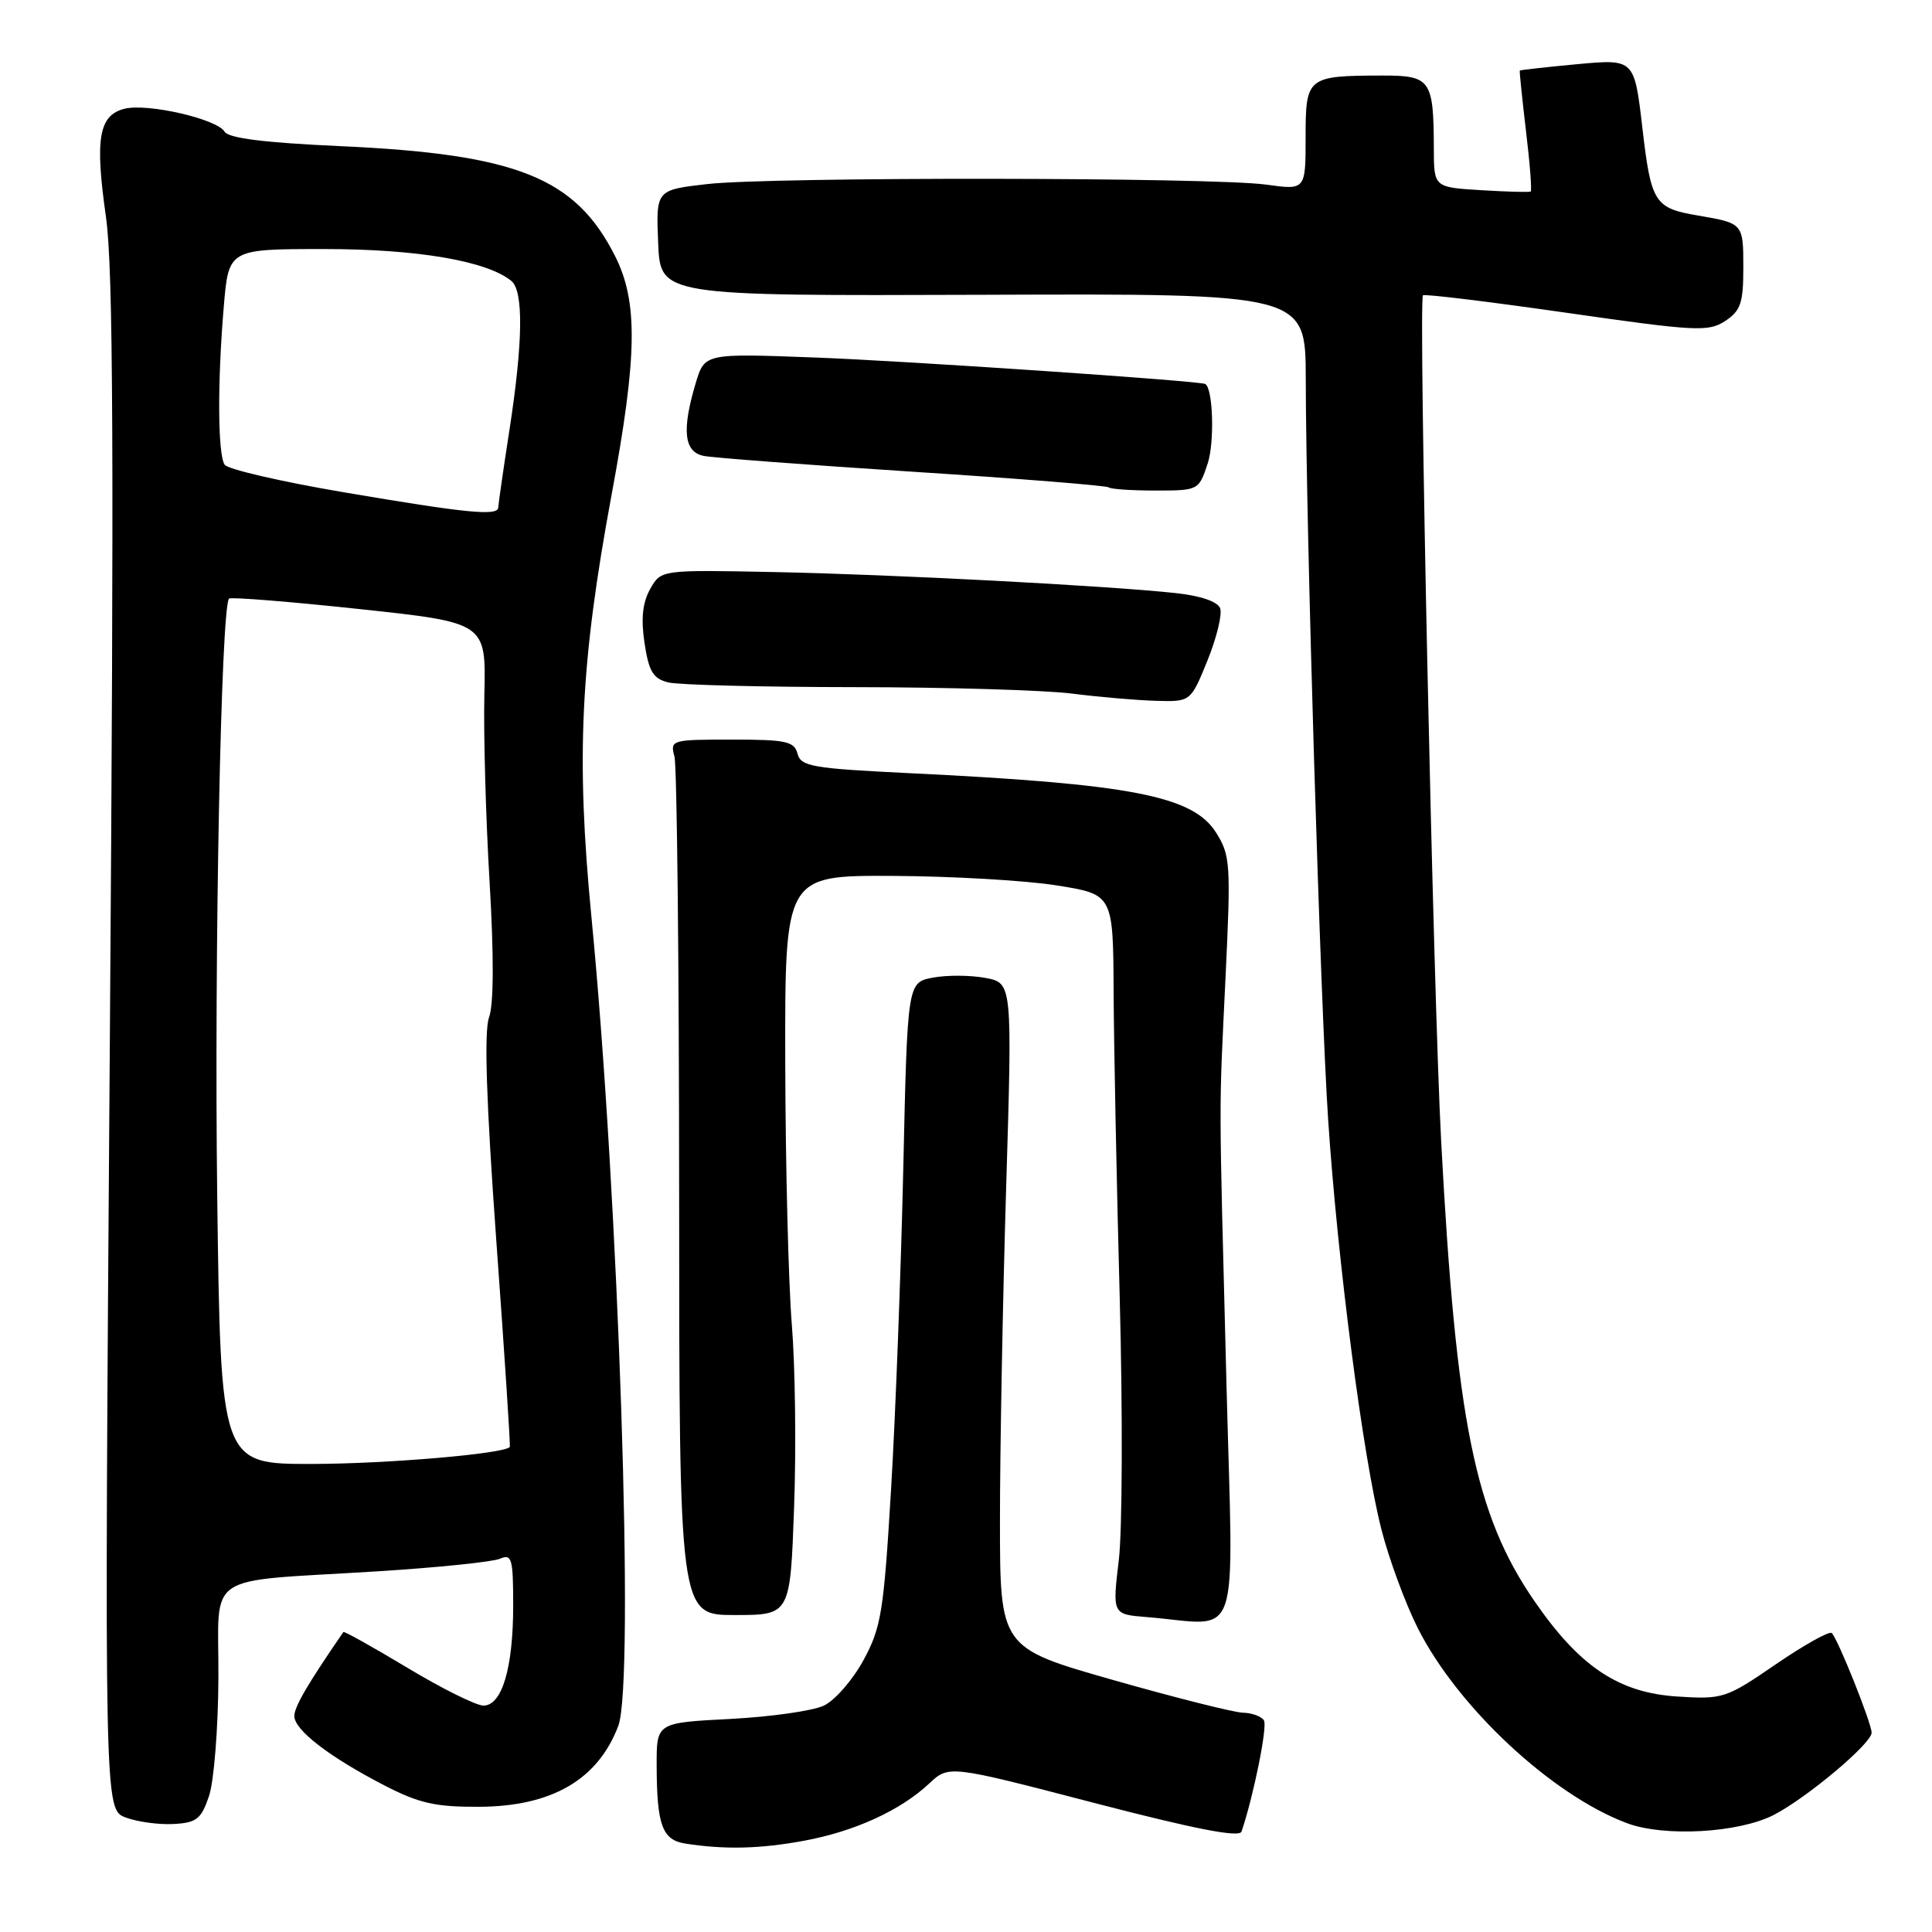 <?xml version="1.0" encoding="UTF-8" standalone="no"?>
<!DOCTYPE svg PUBLIC "-//W3C//DTD SVG 1.1//EN" "http://www.w3.org/Graphics/SVG/1.1/DTD/svg11.dtd" >
<svg xmlns="http://www.w3.org/2000/svg" xmlns:xlink="http://www.w3.org/1999/xlink" version="1.1" viewBox="0 0 256 256">
 <g >
 <path fill="currentColor"
d=" M 106.53 243.91 C 113.25 242.67 119.30 239.90 123.12 236.33 C 125.73 233.88 125.73 233.88 144.92 238.88 C 158.43 242.39 164.23 243.52 164.51 242.69 C 166.11 237.96 167.97 228.76 167.48 227.96 C 167.15 227.43 165.90 226.97 164.69 226.94 C 163.49 226.91 155.75 224.96 147.50 222.61 C 132.50 218.34 132.50 218.34 132.50 201.42 C 132.50 192.11 132.87 172.29 133.32 157.37 C 134.14 130.25 134.14 130.25 130.57 129.58 C 128.61 129.21 125.48 129.19 123.62 129.54 C 120.24 130.18 120.24 130.18 119.69 154.84 C 119.38 168.40 118.66 187.54 118.07 197.36 C 117.10 213.59 116.77 215.65 114.41 219.99 C 112.98 222.62 110.61 225.33 109.15 226.01 C 107.69 226.70 102.11 227.49 96.75 227.77 C 87.00 228.27 87.00 228.27 87.01 233.88 C 87.03 241.88 87.75 243.82 90.85 244.29 C 96.08 245.10 100.73 244.98 106.53 243.91 Z  M 235.05 240.48 C 239.47 238.19 248.00 231.02 248.00 229.59 C 247.99 228.32 243.56 217.23 242.72 216.39 C 242.42 216.08 239.09 217.94 235.33 220.51 C 228.71 225.05 228.31 225.18 222.29 224.80 C 214.48 224.31 209.30 220.85 203.29 212.11 C 195.43 200.68 192.94 188.37 190.96 151.20 C 189.90 131.22 187.94 39.78 188.55 39.13 C 188.75 38.93 197.29 39.97 207.54 41.44 C 224.73 43.91 226.36 43.99 228.59 42.54 C 230.65 41.18 231.00 40.16 231.00 35.45 C 231.00 29.60 230.98 29.58 225.00 28.56 C 219.23 27.59 218.78 26.88 217.63 17.00 C 216.56 7.81 216.56 7.81 209.03 8.50 C 204.89 8.89 201.45 9.27 201.38 9.35 C 201.32 9.43 201.69 13.03 202.20 17.35 C 202.72 21.66 203.00 25.28 202.82 25.38 C 202.64 25.49 199.69 25.41 196.25 25.20 C 190.00 24.82 190.00 24.82 189.99 19.66 C 189.96 10.54 189.58 10.00 183.13 10.01 C 173.19 10.04 173.00 10.19 173.00 18.21 C 173.00 25.19 173.00 25.19 167.75 24.46 C 160.60 23.48 102.14 23.42 93.71 24.39 C 86.92 25.17 86.92 25.17 87.21 32.19 C 87.50 39.21 87.50 39.21 130.25 39.06 C 173.00 38.90 173.00 38.90 173.02 50.20 C 173.05 70.00 174.95 132.80 175.99 148.42 C 177.24 167.19 180.62 193.20 183.04 202.64 C 184.04 206.57 186.22 212.47 187.87 215.75 C 193.17 226.25 205.67 237.89 215.61 241.59 C 220.56 243.43 230.42 242.87 235.05 240.48 Z  M 27.69 238.00 C 28.35 236.07 28.91 229.01 28.94 222.30 C 29.01 208.06 26.60 209.67 50.00 208.21 C 57.98 207.71 65.29 206.96 66.25 206.54 C 67.82 205.86 68.00 206.50 68.00 212.74 C 68.00 221.01 66.52 226.00 64.06 226.00 C 63.10 226.00 58.57 223.75 54.00 221.00 C 49.42 218.25 45.59 216.11 45.50 216.25 C 40.80 223.08 39.00 226.15 39.00 227.38 C 39.00 229.24 43.67 232.83 51.00 236.61 C 55.54 238.95 57.73 239.44 63.50 239.41 C 73.13 239.36 79.23 235.81 81.93 228.68 C 84.11 222.94 81.98 158.67 78.37 121.53 C 76.31 100.26 76.90 87.88 81.05 65.50 C 84.46 47.13 84.56 39.98 81.49 33.91 C 76.23 23.51 68.49 20.42 45.00 19.36 C 35.06 18.91 30.27 18.31 29.76 17.45 C 28.75 15.76 19.55 13.65 16.50 14.41 C 13.09 15.27 12.56 18.37 14.04 28.74 C 15.01 35.55 15.12 59.96 14.55 138.64 C 13.82 239.77 13.82 239.77 16.66 240.83 C 18.22 241.41 21.07 241.80 23.00 241.69 C 26.04 241.53 26.66 241.04 27.69 238.00 Z  M 162.51 183.25 C 161.49 143.44 161.50 148.26 162.39 129.50 C 163.11 114.42 163.03 113.32 161.12 110.30 C 158.04 105.45 149.86 103.87 120.33 102.44 C 107.64 101.82 106.12 101.56 105.68 99.88 C 105.25 98.23 104.17 98.00 96.98 98.00 C 88.95 98.00 88.78 98.05 89.37 100.25 C 89.70 101.49 89.98 127.59 89.99 158.25 C 90.00 214.00 90.00 214.00 97.35 214.00 C 104.71 214.00 104.71 214.00 105.22 199.75 C 105.51 191.91 105.37 181.00 104.92 175.50 C 104.47 170.00 104.08 154.36 104.05 140.75 C 104.00 116.00 104.00 116.00 118.25 116.06 C 126.09 116.10 135.88 116.66 140.00 117.32 C 147.50 118.51 147.50 118.51 147.56 131.50 C 147.60 138.65 147.96 156.88 148.37 172.00 C 148.77 187.12 148.72 202.74 148.25 206.70 C 147.39 213.91 147.39 213.91 151.95 214.27 C 164.66 215.30 163.42 218.93 162.51 183.25 Z  M 160.00 87.51 C 161.22 84.49 161.98 81.38 161.67 80.59 C 161.34 79.71 159.07 78.94 155.81 78.59 C 146.67 77.60 118.15 76.11 102.54 75.80 C 87.58 75.50 87.58 75.50 86.15 78.05 C 85.14 79.85 84.92 81.97 85.40 85.20 C 85.97 88.97 86.54 89.92 88.53 90.42 C 89.88 90.76 100.99 91.04 113.24 91.05 C 125.48 91.06 138.43 91.45 142.00 91.90 C 145.57 92.35 150.59 92.79 153.13 92.86 C 157.77 93.00 157.77 93.00 160.00 87.51 Z  M 160.02 61.43 C 160.95 58.62 160.74 51.47 159.70 50.88 C 158.97 50.47 119.89 47.81 107.93 47.37 C 93.37 46.82 93.37 46.82 92.18 50.78 C 90.32 57.02 90.63 59.89 93.25 60.41 C 94.49 60.66 106.97 61.60 120.99 62.51 C 135.02 63.41 146.68 64.35 146.91 64.58 C 147.14 64.81 149.92 65.00 153.09 65.00 C 158.80 65.00 158.85 64.97 160.02 61.43 Z  M 28.78 158.25 C 28.38 126.14 29.29 80.38 30.35 79.32 C 30.58 79.09 38.33 79.71 47.59 80.70 C 64.41 82.50 64.41 82.50 64.18 92.00 C 64.06 97.22 64.37 108.39 64.87 116.81 C 65.45 126.64 65.43 133.09 64.80 134.81 C 64.13 136.66 64.43 145.93 65.77 164.50 C 66.85 179.35 67.65 191.60 67.55 191.73 C 66.86 192.63 51.38 193.96 41.37 193.98 C 29.24 194.00 29.24 194.00 28.78 158.25 Z  M 45.50 65.22 C 37.25 63.82 30.17 62.18 29.77 61.58 C 28.85 60.23 28.80 50.72 29.65 40.65 C 30.29 33.00 30.29 33.00 42.97 33.00 C 55.28 33.00 64.50 34.57 67.75 37.22 C 69.39 38.56 69.31 45.29 67.50 57.00 C 66.69 62.23 66.03 66.84 66.02 67.25 C 65.99 68.41 61.77 67.99 45.50 65.22 Z "/>
</g>
</svg>